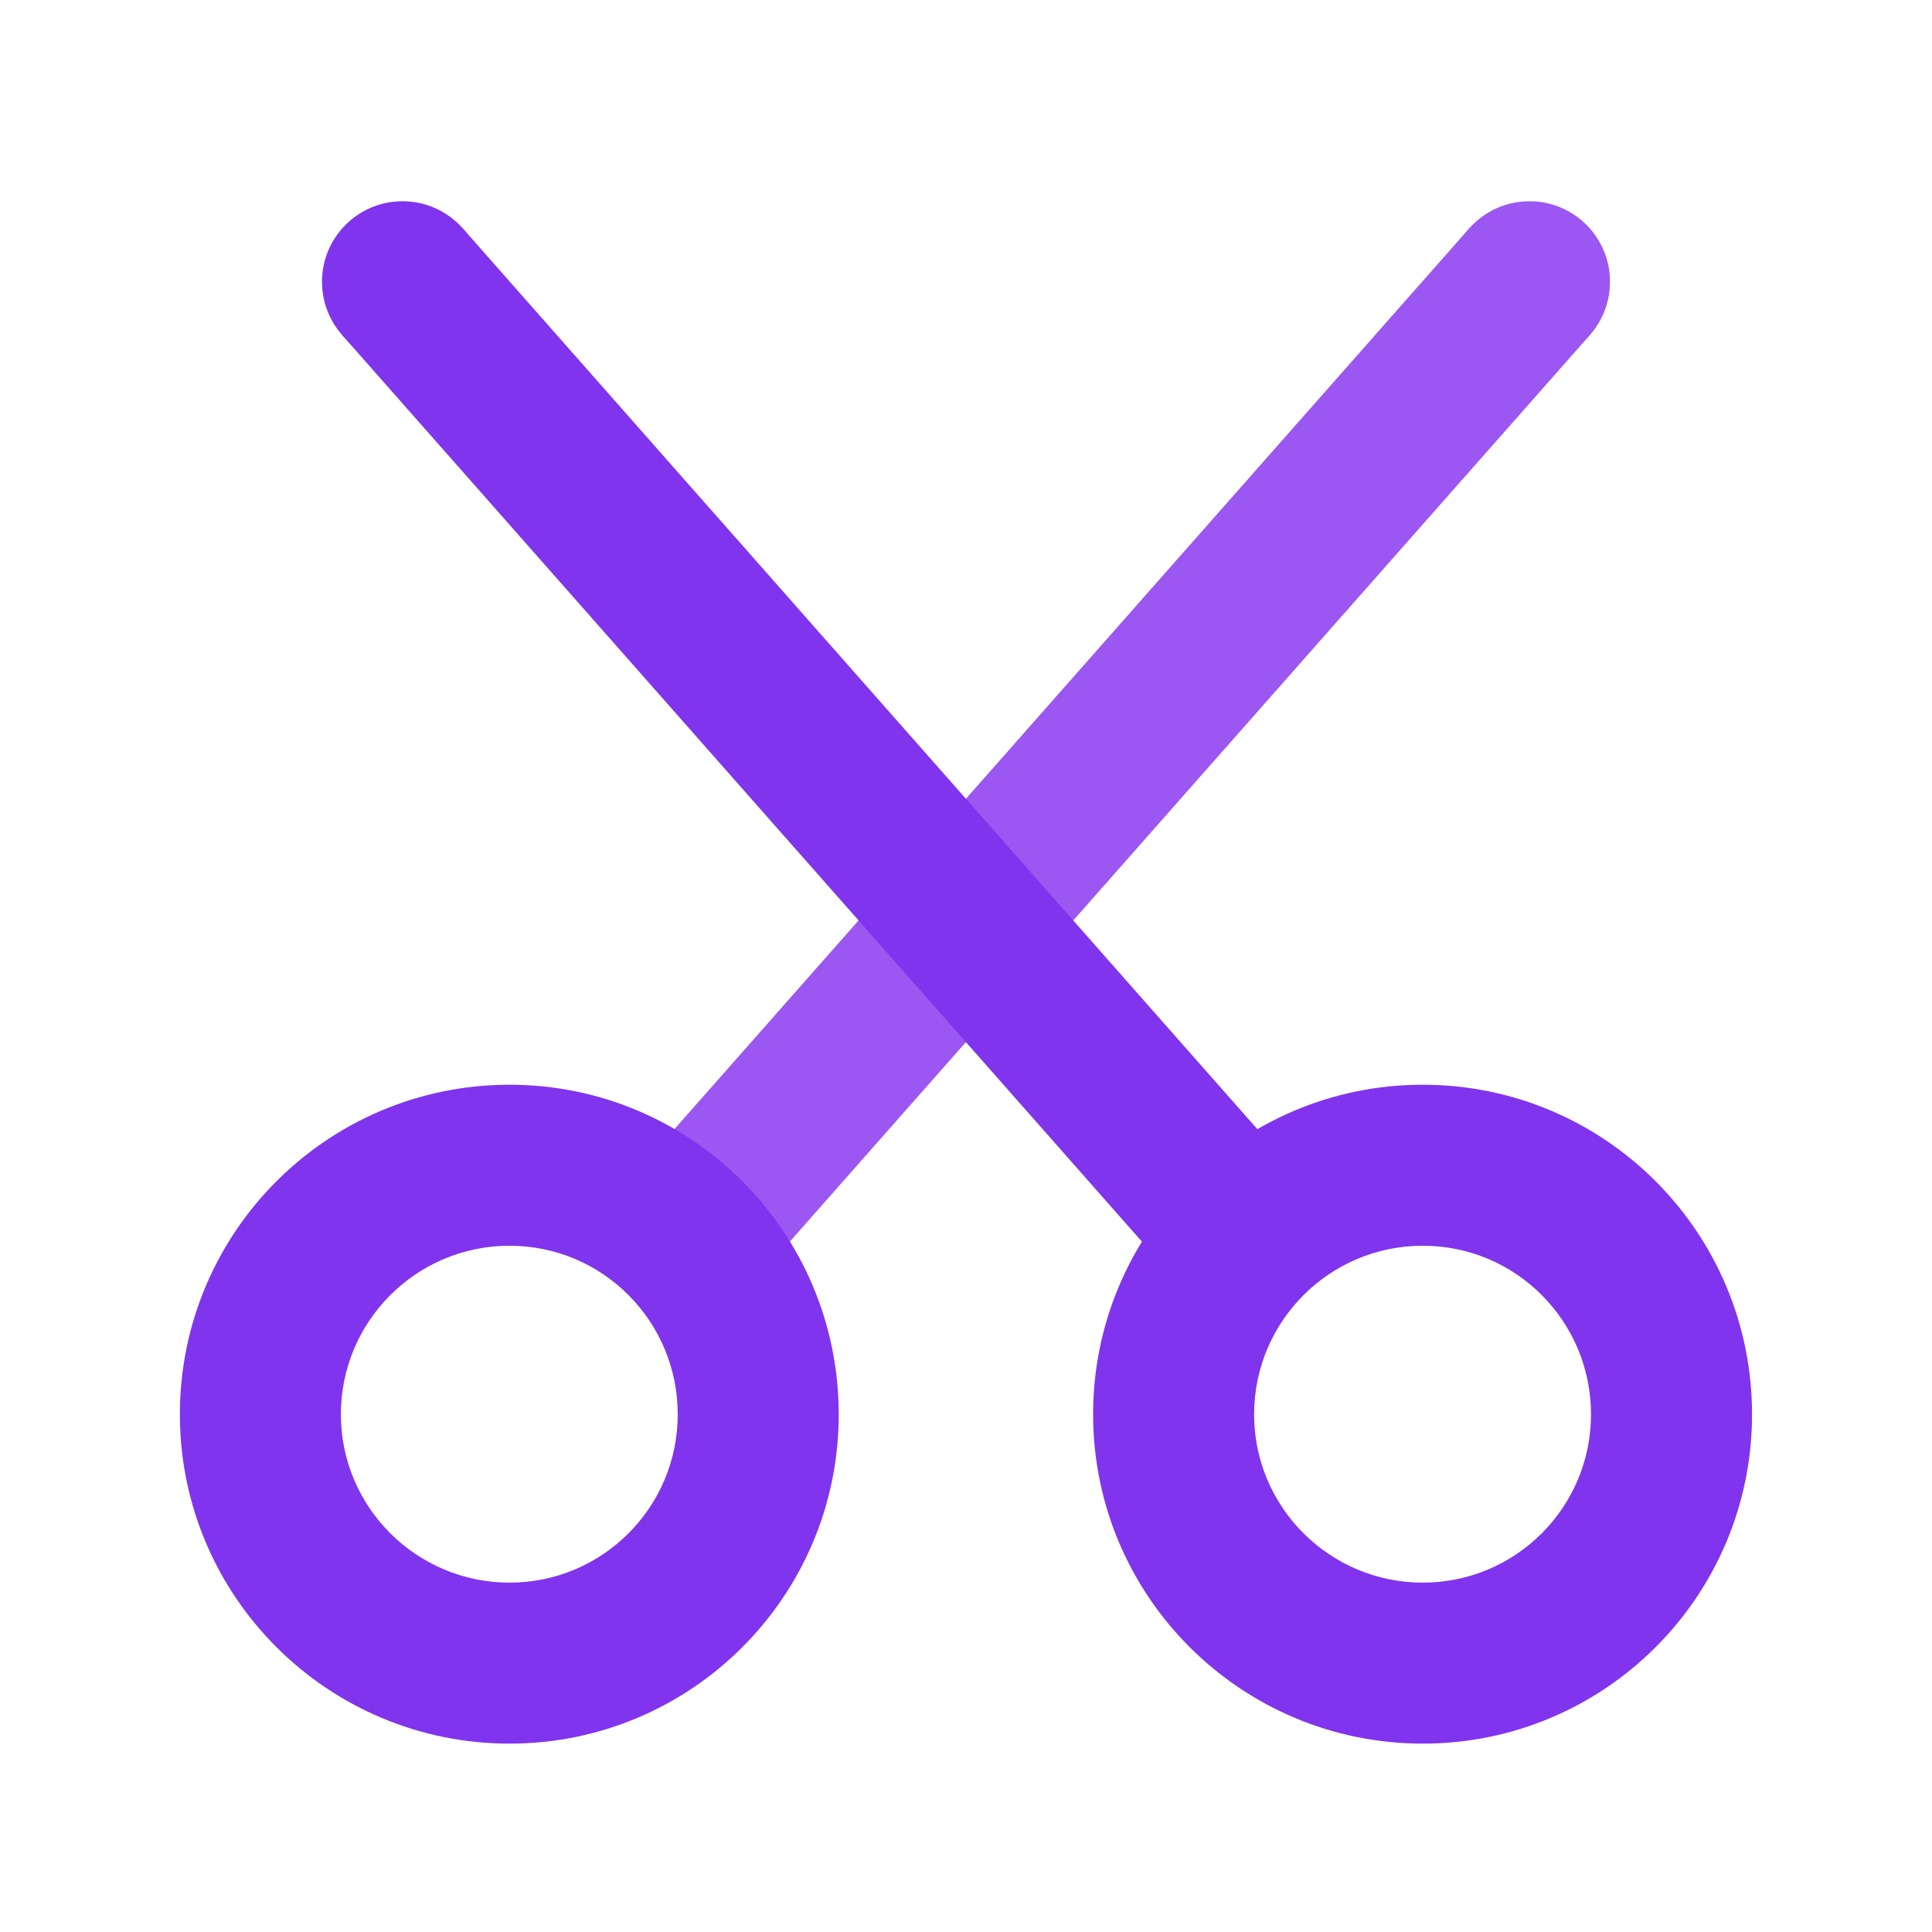 <svg xmlns="http://www.w3.org/2000/svg" xmlns:xlink="http://www.w3.org/1999/xlink" width="48" height="48" viewBox="0 0 48 48" fill="none">
<path d="M15.529 29.443L36.5 5.677L39.5 8.323L18.528 32.089L15.529 29.443Z" fill-rule="evenodd"  fill="#9C56F1" >
</path>
<path d="M4.469 35.14C4.469 39.658 8.141 43.32 12.659 43.32C17.176 43.32 20.838 39.658 20.838 35.14C20.838 30.617 17.182 26.95 12.659 26.95C8.135 26.95 4.469 30.617 4.469 35.14ZM16.838 35.14C16.838 37.449 14.967 39.32 12.659 39.32C10.35 39.32 8.469 37.449 8.469 35.14C8.469 32.826 10.344 30.95 12.659 30.95C14.973 30.95 16.838 32.826 16.838 35.14Z" fill-rule="evenodd"  fill="#8134ED" >
</path>
<path d="M35.348 26.95C30.825 26.95 27.158 30.617 27.158 35.14C27.158 39.658 30.831 43.32 35.348 43.32C39.866 43.32 43.529 39.658 43.529 35.14C43.529 30.617 39.872 26.95 35.348 26.95ZM35.348 39.32C33.04 39.32 31.158 37.449 31.158 35.14C31.158 32.826 33.034 30.95 35.348 30.95C37.663 30.95 39.528 32.826 39.528 35.14C39.528 37.449 37.657 39.32 35.348 39.32Z" fill-rule="evenodd"  fill="#8134ED" >
</path>
<path d="M11.5 5.677L32.464 29.443L29.465 32.089L8.5 8.323L11.5 5.677Z" fill-rule="evenodd"  fill="#8134ED" >
</path>
<path d="M10 5C8.895 5 8 5.895 8 7C8 8.105 8.895 9 10 9C11.105 9 12 8.105 12 7C12 5.895 11.105 5 10 5Z"   fill="#8134ED" >
</path>
<path d="M38 5C36.895 5 36 5.895 36 7C36 8.105 36.895 9 38 9C39.105 9 40 8.105 40 7C40 5.895 39.105 5 38 5Z"   fill="#9C56F1" >
</path>
</svg>
